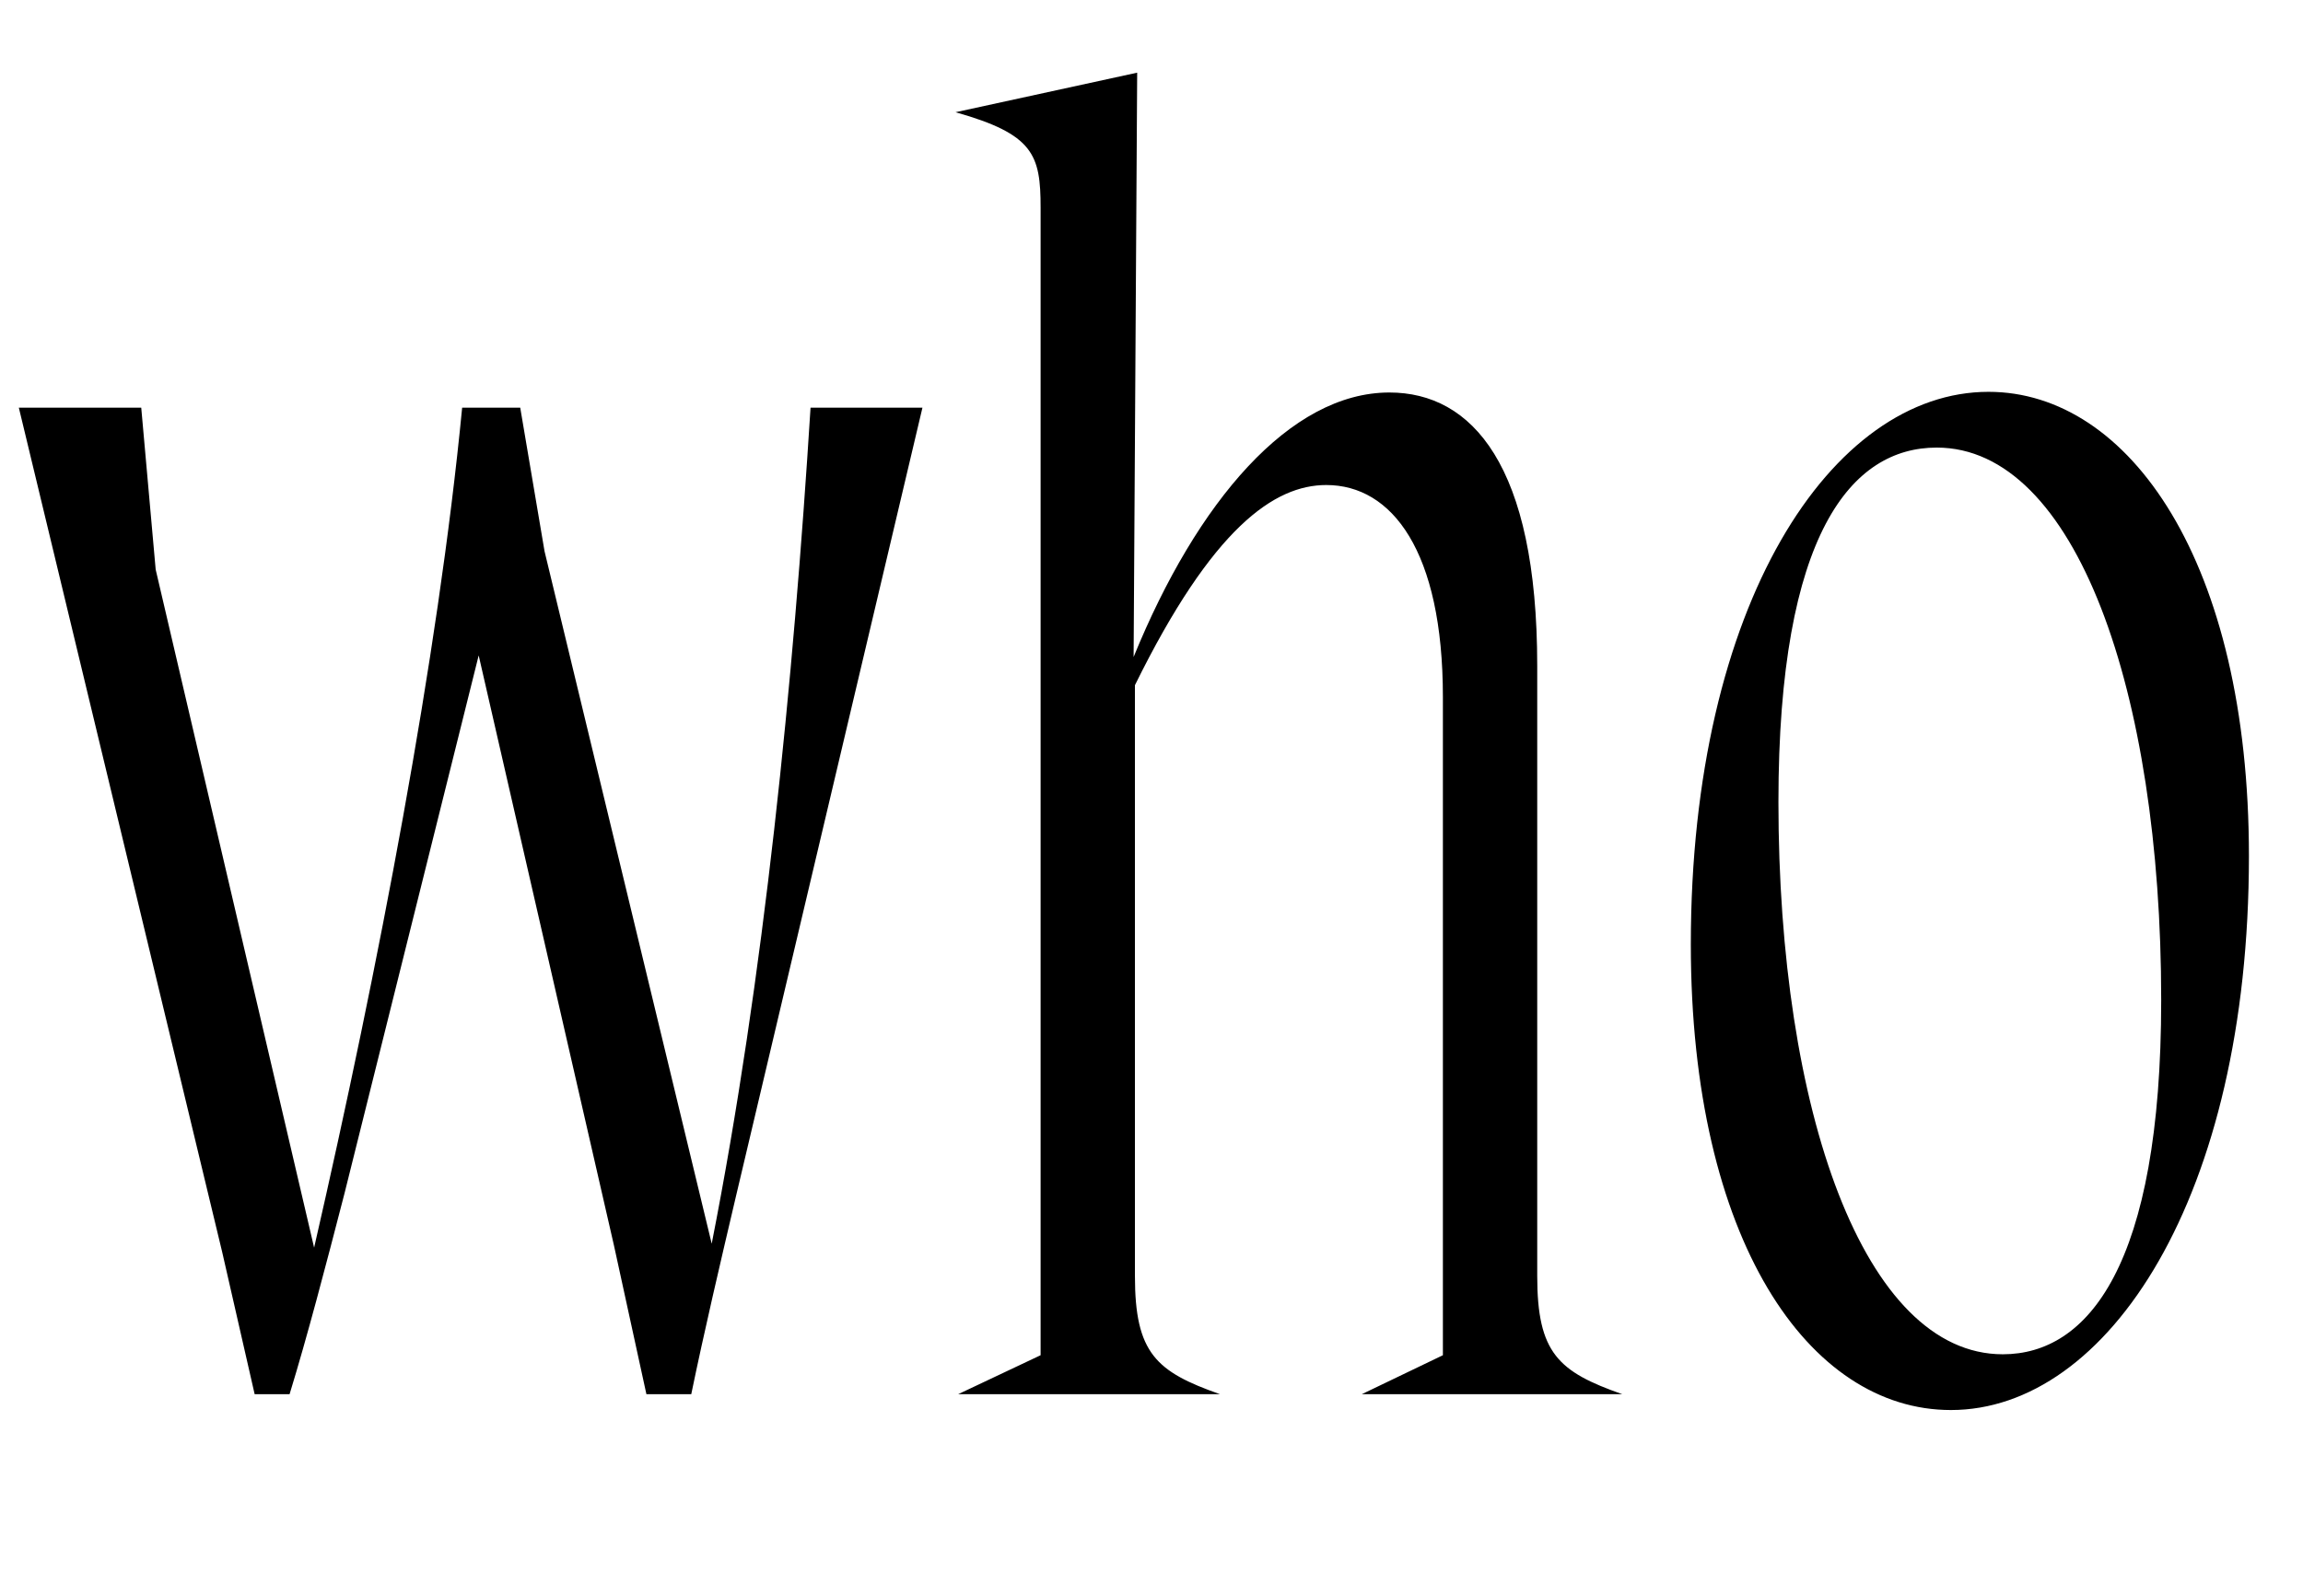 <svg width="1587" height="1100.002" xmlns="http://www.w3.org/2000/svg"><path d="M12.98 281.002l140.13 582.04 22.37 97.96h24.07c12-39.03 25.1-88.97 37.93-138.74l92.38-370.49 93.23 406.74 22.35 102.49h30.91c9-43.57 19.91-90.03 30.74-136.16l128.57-543.84h-77.11c-11.82 188.73-32.17 393.57-68.11 576.27l-115.2-477.32-16.75-98.95h-40.02c-16.63 172.27-57.92 386.67-102.01 578.99l-109.18-467.42-9.95-111.57zm704.1 653.14v-790.89c0-36.59-4.74-50.7-58.62-65.9l125.17-27.27-2.46 402.77c43.65-107.09 107.85-182.31 176.25-182.31 56.86 0 101.88 50.01 101.88 188.38v420.59c0 53.27 14.63 66.01 58.61 81.49H938.42l55.88-26.86v-453.69c0-100.73-35.14-146.13-80.35-146.13-35.79 0-78.38 29.32-131.87 137.97v407.22c0 53.27 14.63 66.01 58.61 81.49H660.28zm448.07-283.16c0 203.84 81.36 320.94 179.2 320.94 108.02 0 205.39-146.55 205.39-381.83 0-202.64-82.46-320.01-179.47-320.01-107.93 0-205.12 146-205.12 380.9zm60.37-98.31c0-185.35 50.58-244.16 109.07-244.16 95.66 0 154.69 167.7 154.69 380.82 0 183.04-50.49 244.16-109.16 244.16-95.57 0-154.6-167.7-154.6-380.82zm0 0"/></svg>